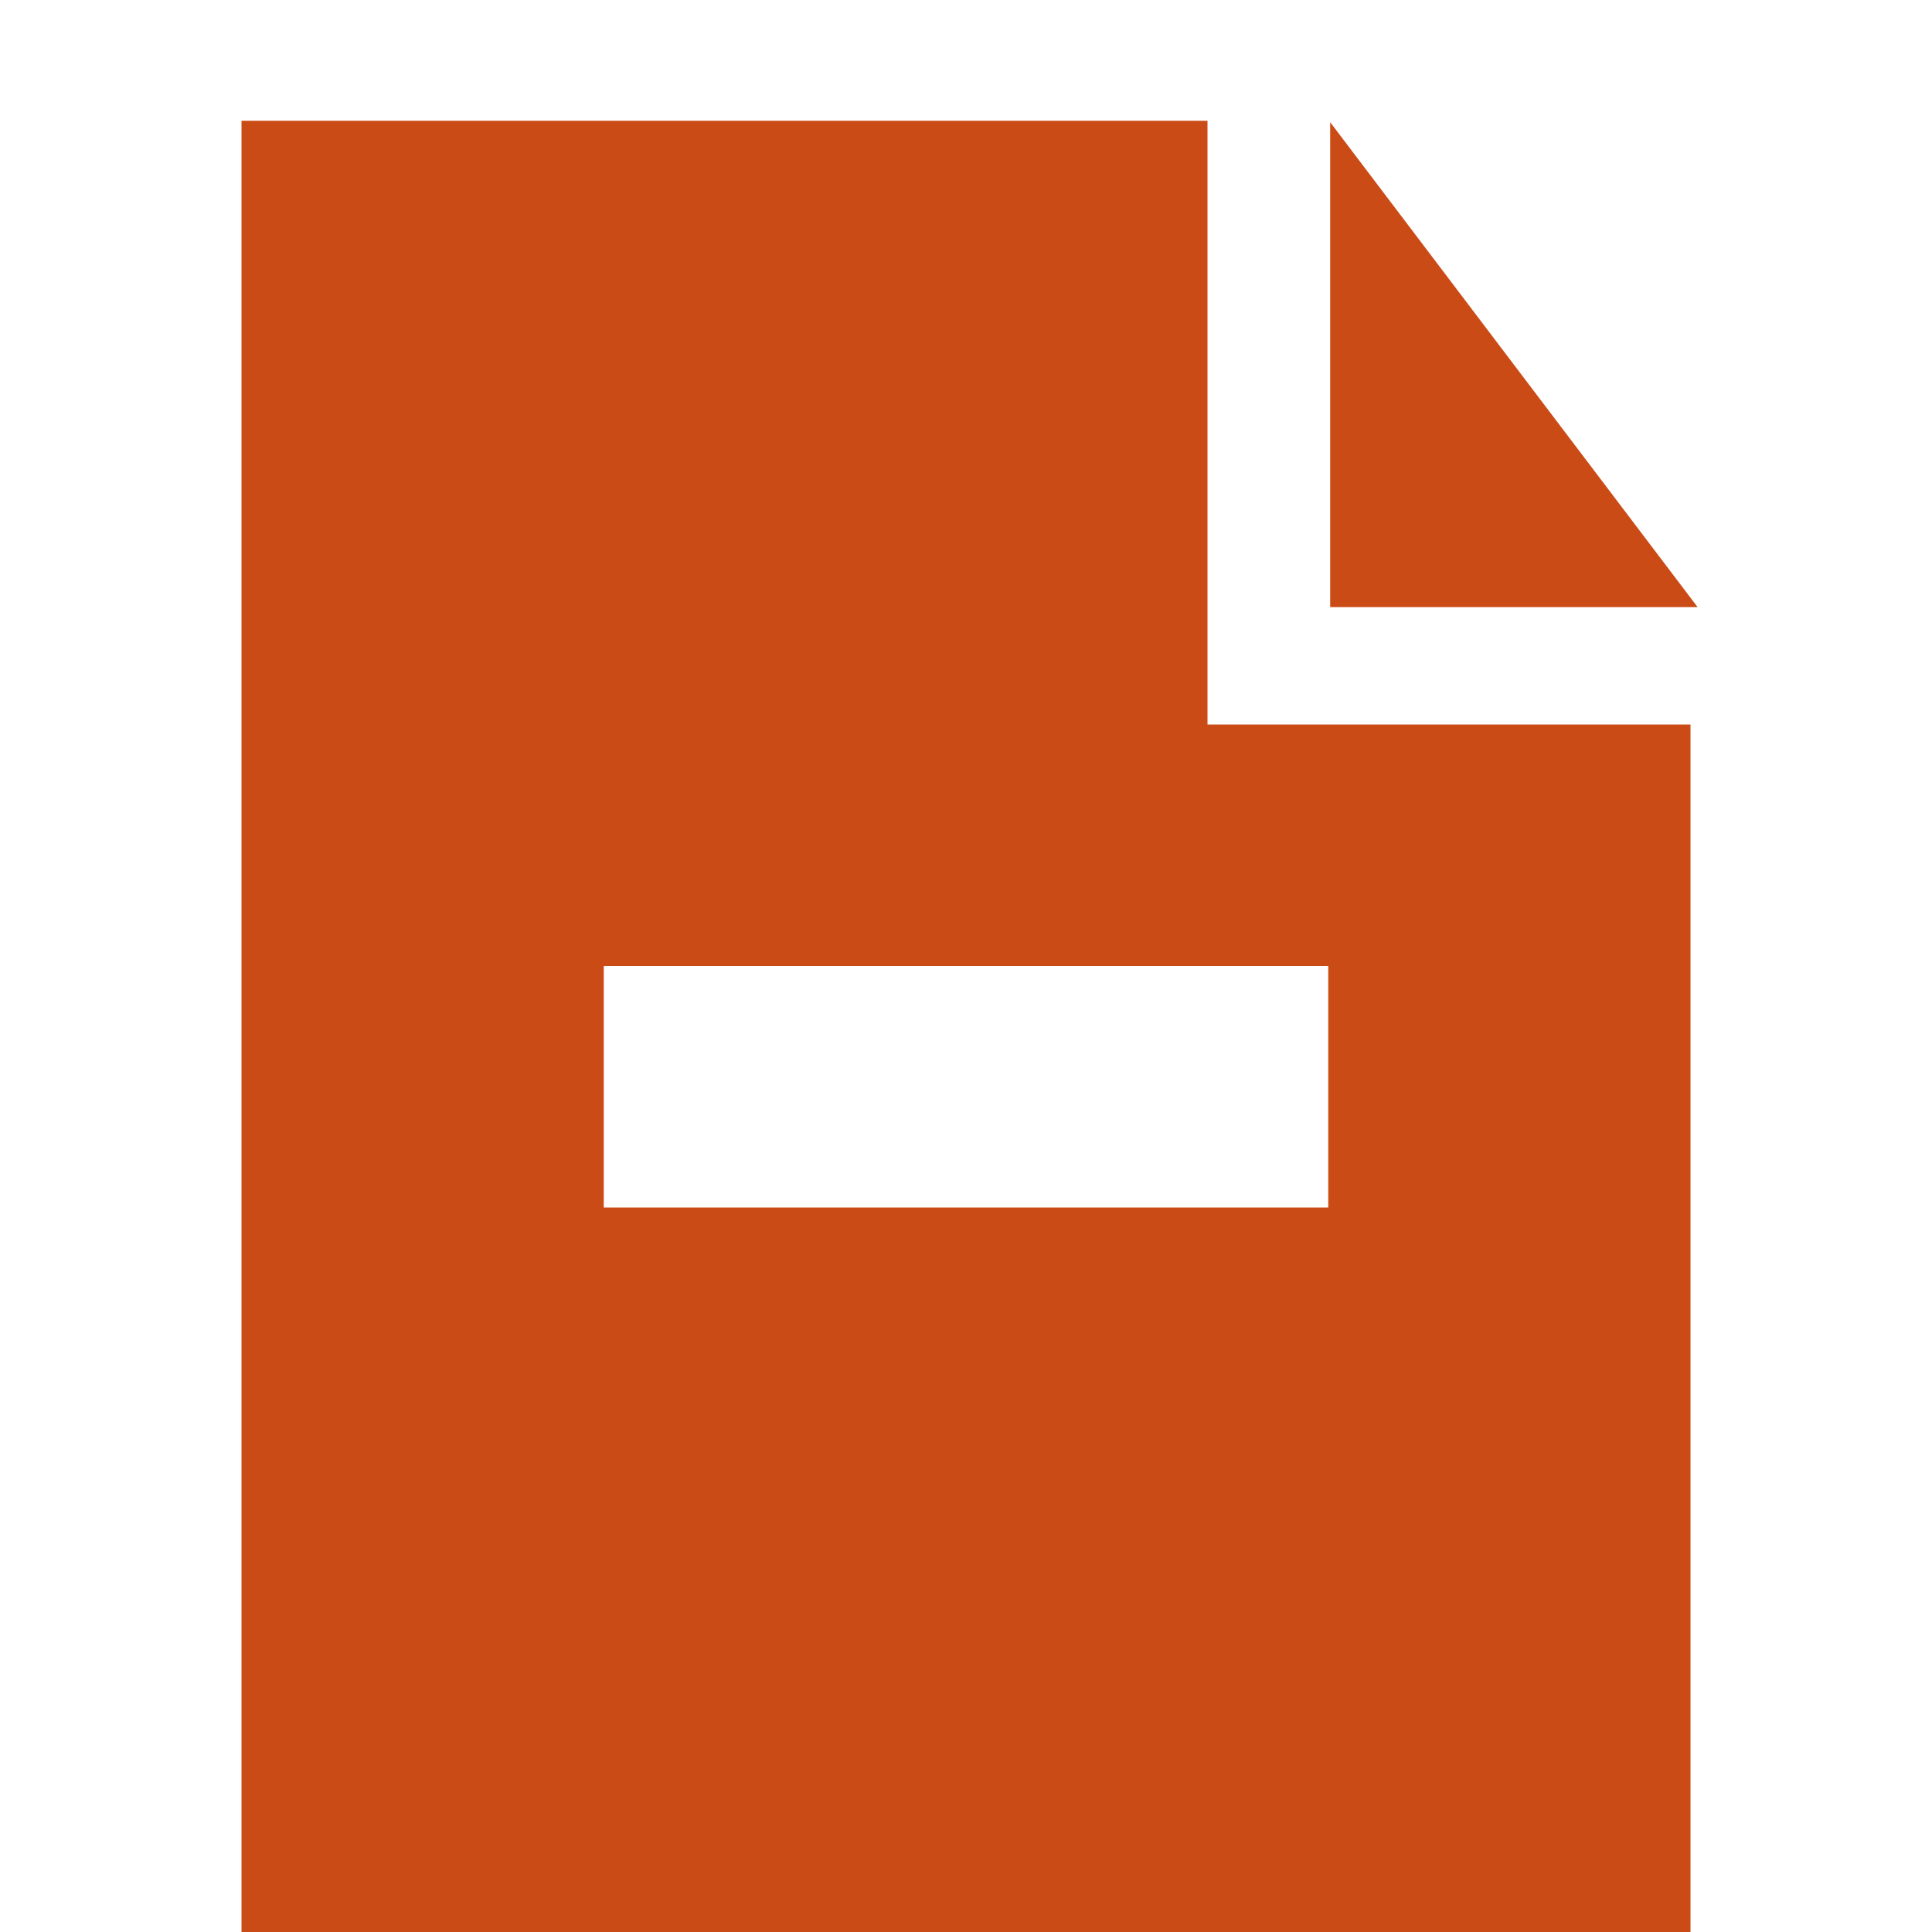 <svg xmlns="http://www.w3.org/2000/svg" xmlns:xlink="http://www.w3.org/1999/xlink" xmlns:sketch="http://www.bohemiancoding.com/sketch/ns" width="64px" height="64px" viewBox="0 0 16 16" version="1.1">
    <title>023 Document Delete</title>
    <description>Created with Sketch (http://www.bohemiancoding.com/sketch)</description>
    <defs/>
    <g id="Icons with numbers" stroke="none" stroke-width="1" fill="none" fill-rule="evenodd">
        <g id="Group" transform="translate(-192, -48)" fill="#cb4b16">
            <path d="M194,49 L202,49 L202,54 L206,54 L206,64 L202,64 L194,64 L194,49 L194,49 Z M203.016,49.012 L206.059,53.028 L203.016,53.028 L203.016,49.012 L203.016,49.012 Z M203,56 L197,56 L197,58 L203,58 L203,56 L203,56 Z M203,56" id="Shape"/>
        </g>
    </g>
</svg>